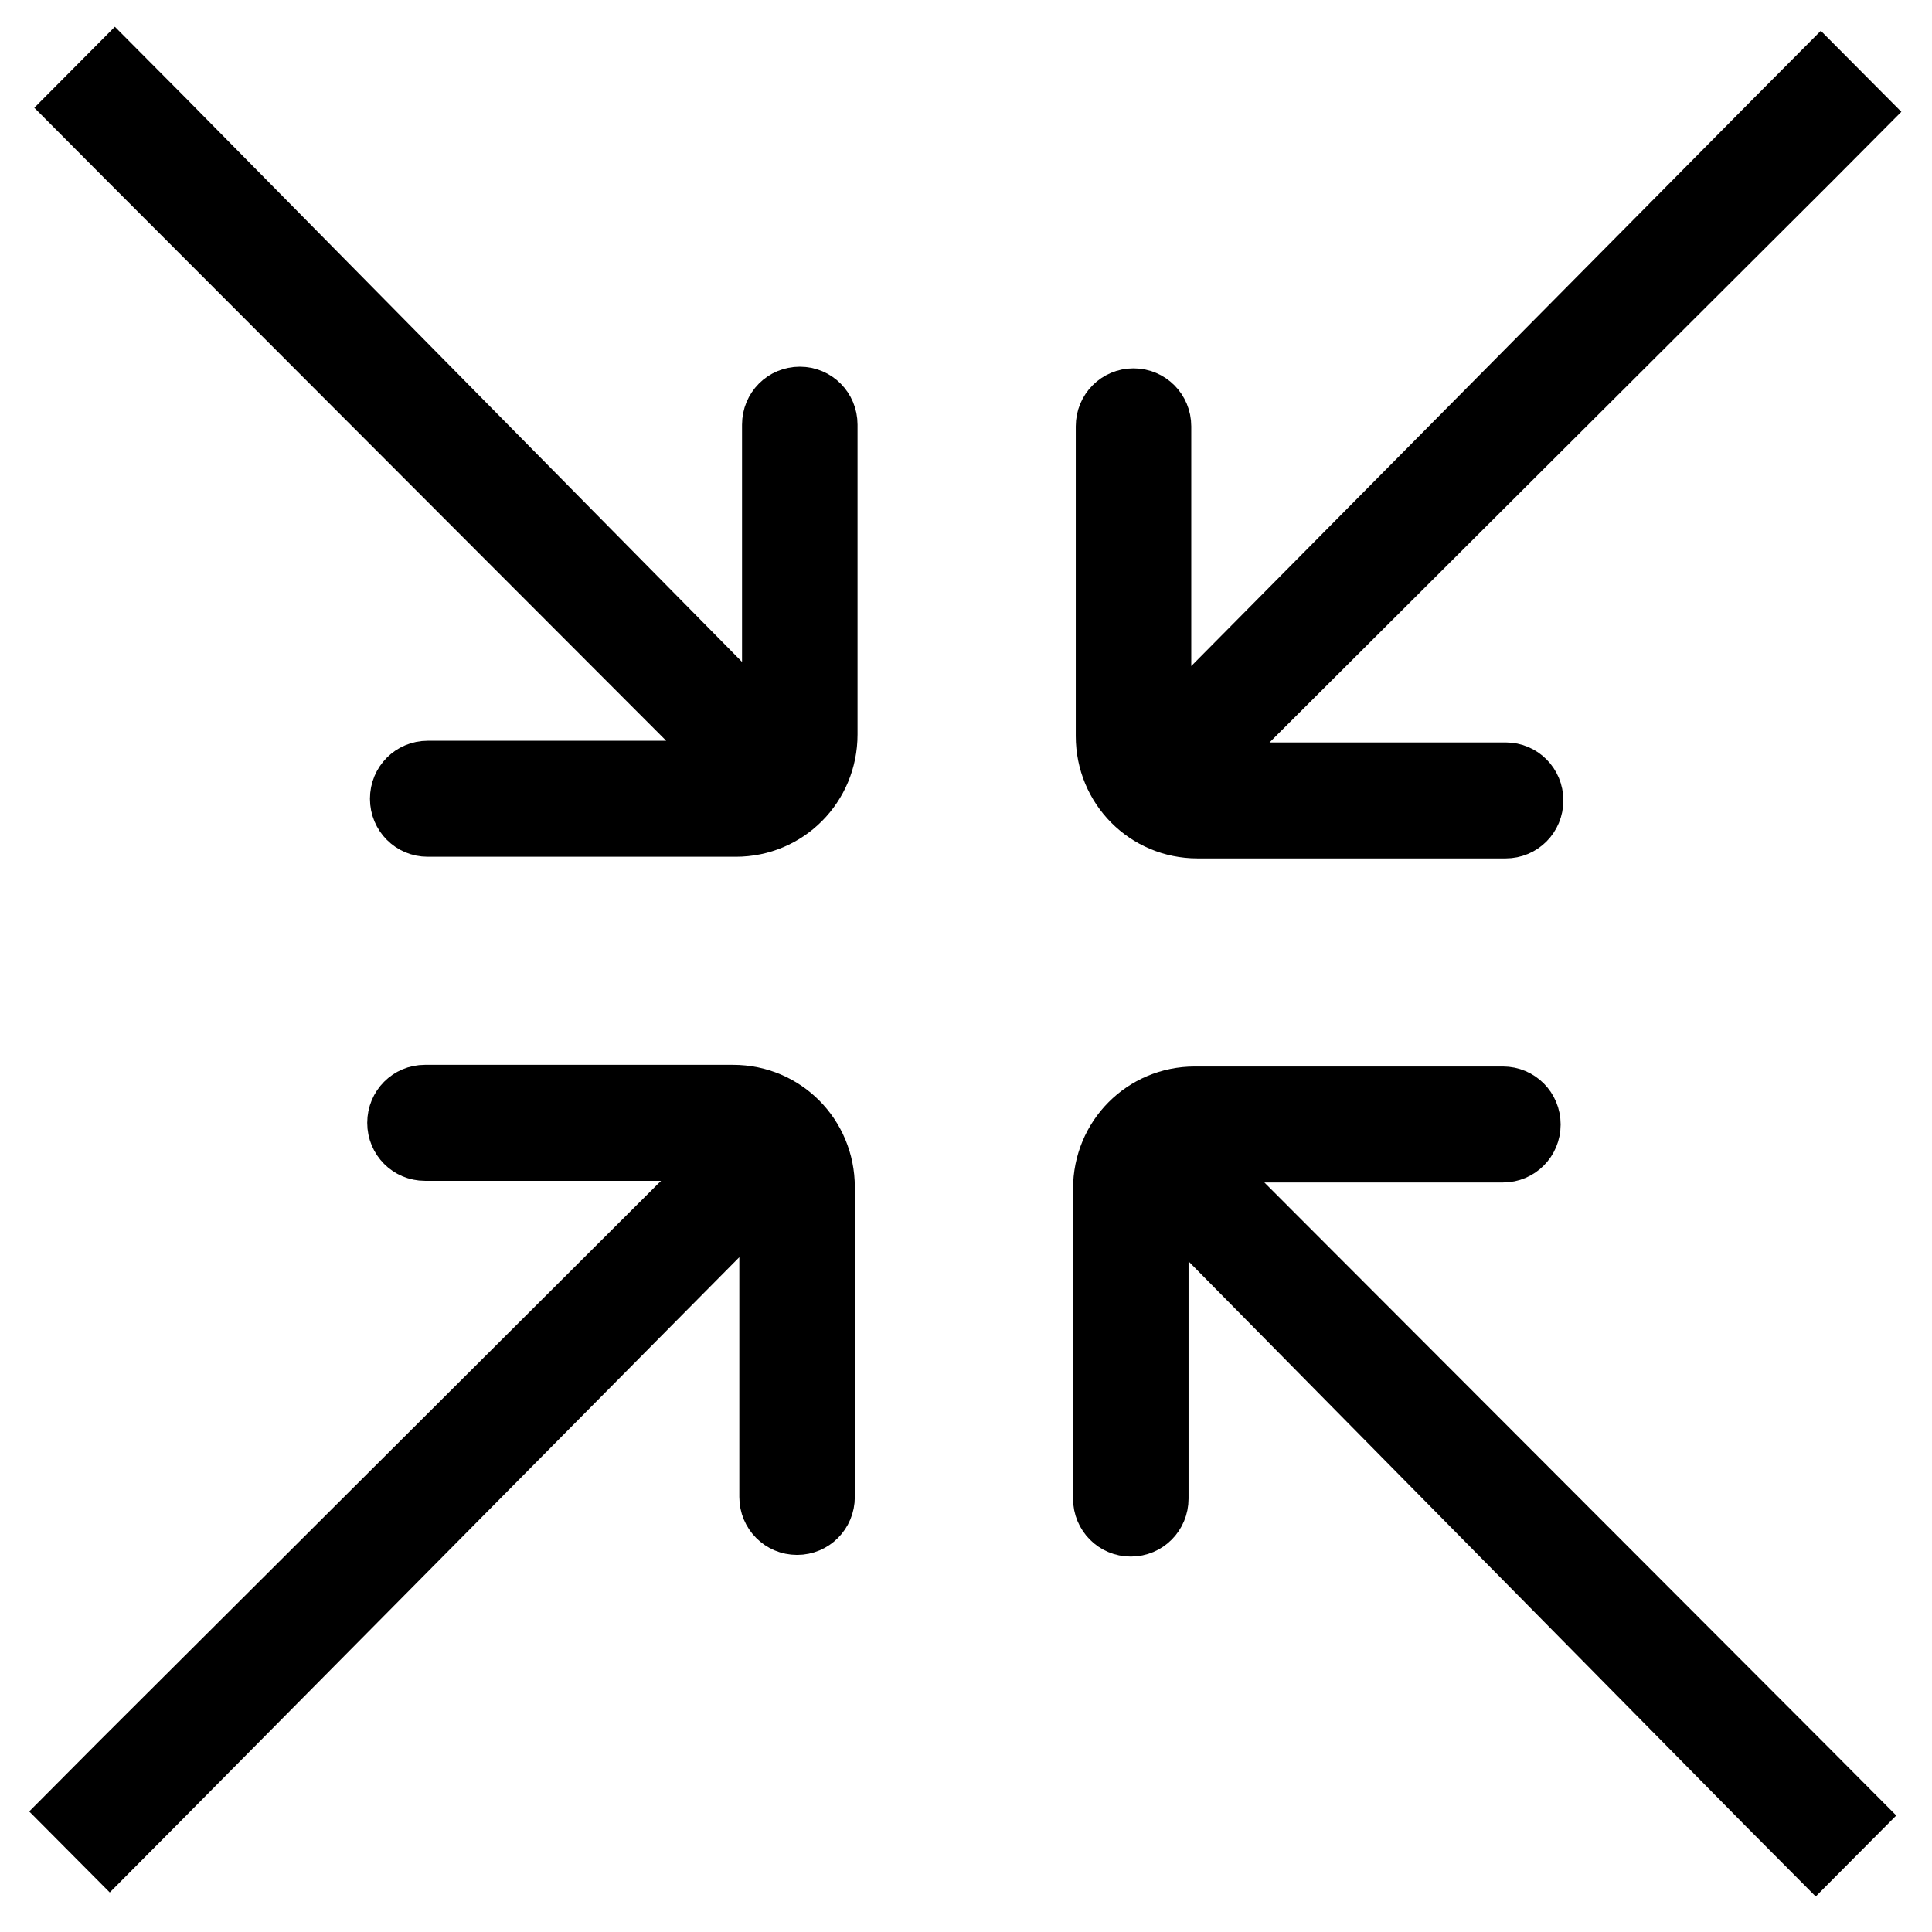 <?xml version="1.0" encoding="utf-8"?>
<svg fill="#000000" width="52" height="52" version="1.1" id="lni_lni-full-screen" xmlns="http://www.w3.org/2000/svg" xmlns:xlink="http://www.w3.org/1999/xlink"
	 x="0px" y="0px" viewBox="0 0 64 64" style="enable-background:new 0 0 64 64;" xml:space="preserve">

   <path fill=" rgb(255, 157, 157)" d="m411.189,-31.641c5.558,0 10.005,-4.447 10.005,-10.005l0,-72.258c0,-13.895 -11.117,-25.012 -25.012,-25.012l-72.258,0c-5.558,0 -10.005,4.447 -10.005,10.005c0,5.558 4.447,10.005 10.005,10.005l64.476,0l-138.401,136.733l-137.845,-137.289l64.476,0c5.559,0 10.005,-4.447 10.005,-10.005c0,-5.558 -4.446,-10.005 -10.005,-10.005l-72.257,0c-6.67,0 -12.228,2.224 -16.675,6.67c-0.556,0.556 -1.112,0.556 -1.112,1.112c-0.555,0 -0.555,0.556 -1.111,1.111c-3.891,4.447 -6.114,10.005 -6.114,16.675l0,72.258c0,5.558 4.446,10.005 10.005,10.005c5.558,0 10.004,-4.447 10.004,-10.005l0,-64.476l136.734,137.845l-137.289,137.845l0,-64.476c0,-5.559 -4.447,-10.005 -10.005,-10.005c-5.558,0 -10.005,4.446 -10.005,10.005l0,72.257c0,13.896 11.116,25.012 25.012,25.012l72.257,0c5.559,0 10.005,-4.446 10.005,-10.005c0,-5.558 -4.446,-10.004 -10.005,-10.004l-63.92,0l137.845,-136.734l137.845,137.845l-64.476,0c-5.558,0 -10.004,4.447 -10.004,10.005c0,5.558 4.446,10.005 10.004,10.005l72.258,0c13.895,0 25.012,-11.117 25.012,-25.012l0,-72.258c0,-5.558 -4.447,-10.004 -10.005,-10.004c-5.558,0 -10.005,4.446 -10.005,10.004l0,64.476l-136.733,-138.956l137.845,-137.845l0,64.476c0,5.558 3.891,10.005 9.449,10.005z"/>
   <path d="m92.742,-136.67l-10.948,10.948l10.948,10.946l108.595,108.16l-50.795,0c-4.379,0 -7.882,3.503 -7.882,7.881c0,4.378 3.503,7.881 7.882,7.881l56.925,0c10.947,0 19.705,-8.758 19.705,-19.704l0,-56.925c0,-4.378 -3.503,-7.881 -7.883,-7.881c-4.378,0 -7.881,3.503 -7.881,7.881l0,50.357l-107.719,-108.596l-10.947,-10.948z"/>
   <path d="m418.885,-124.977l-10.948,-10.948l-10.946,10.948l-108.16,108.595l0,-50.795c0,-4.379 -3.503,-7.882 -7.881,-7.882c-4.378,0 -7.881,3.503 -7.881,7.882l0,56.925c0,10.947 8.758,19.705 19.704,19.705l56.925,0c4.378,0 7.881,-3.503 7.881,-7.883c0,-4.378 -3.503,-7.881 -7.881,-7.881l-50.357,0l108.596,-107.719l10.948,-10.947z"/>
   <path d="m406.996,199.06l10.948,-10.948l-10.948,-10.946l-108.595,-108.16l50.795,0c4.379,0 7.882,-3.503 7.882,-7.881c0,-4.378 -3.503,-7.881 -7.882,-7.881l-56.925,0c-10.947,0 -19.705,8.758 -19.705,19.704l0,56.925c0,4.378 3.503,7.881 7.883,7.881c4.378,0 7.881,-3.503 7.881,-7.881l0,-50.357l107.719,108.596l10.947,10.948z"/>
   <path d="m80.853,187.367l10.948,10.948l10.946,-10.948l108.16,-108.595l0,50.795c0,4.379 3.503,7.882 7.881,7.882c4.378,0 7.881,-3.503 7.881,-7.882l0,-56.925c0,-10.947 -8.758,-19.705 -19.704,-19.705l-56.925,0c-4.378,0 -7.881,3.503 -7.881,7.883c0,4.378 3.503,7.881 7.881,7.881l50.357,0l-108.596,107.719l-10.948,10.947z"/>
  <path stroke="null" d="m3.805,1.595l-1.963,1.974l1.963,1.973l19.47,19.497l-9.107,0c-0.785,0 -1.413,0.631 -1.413,1.421c0,0.789 0.628,1.421 1.413,1.421l10.206,0c1.963,0 3.533,-1.579 3.533,-3.552l0,-10.261c0,-0.789 -0.628,-1.421 -1.413,-1.421c-0.785,0 -1.413,0.631 -1.413,1.421l0,9.077l-19.313,-19.576l-1.963,-1.974z"/>
  <path stroke="null" d="m62.28,3.703l-1.963,-1.974l-1.963,1.974l-19.392,19.576l0,-9.156c0,-0.789 -0.628,-1.421 -1.413,-1.421c-0.785,0 -1.413,0.631 -1.413,1.421l0,10.261c0,1.973 1.57,3.552 3.533,3.552l10.206,0c0.785,0 1.413,-0.631 1.413,-1.421c0,-0.789 -0.628,-1.421 -1.413,-1.421l-9.029,0l19.471,-19.418l1.963,-1.973z"/>
  <path stroke="null" d="m60.148,62.115l1.963,-1.974l-1.963,-1.973l-19.47,-19.497l9.107,0c0.785,0 1.413,-0.631 1.413,-1.421c0,-0.789 -0.628,-1.421 -1.413,-1.421l-10.206,0c-1.963,0 -3.533,1.579 -3.533,3.552l0,10.261c0,0.789 0.628,1.421 1.413,1.421c0.785,0 1.413,-0.631 1.413,-1.421l0,-9.077l19.313,19.576l1.963,1.974z"/>
  <path stroke="null" d="m1.673,60.007l1.963,1.974l1.963,-1.974l19.392,-19.576l0,9.156c0,0.789 0.628,1.421 1.413,1.421c0.785,0 1.413,-0.631 1.413,-1.421l0,-10.261c0,-1.973 -1.57,-3.552 -3.533,-3.552l-10.206,0c-0.785,0 -1.413,0.631 -1.413,1.421c0,0.789 0.628,1.421 1.413,1.421l9.029,0l-19.471,19.418l-1.963,1.973z"/>
</svg>
